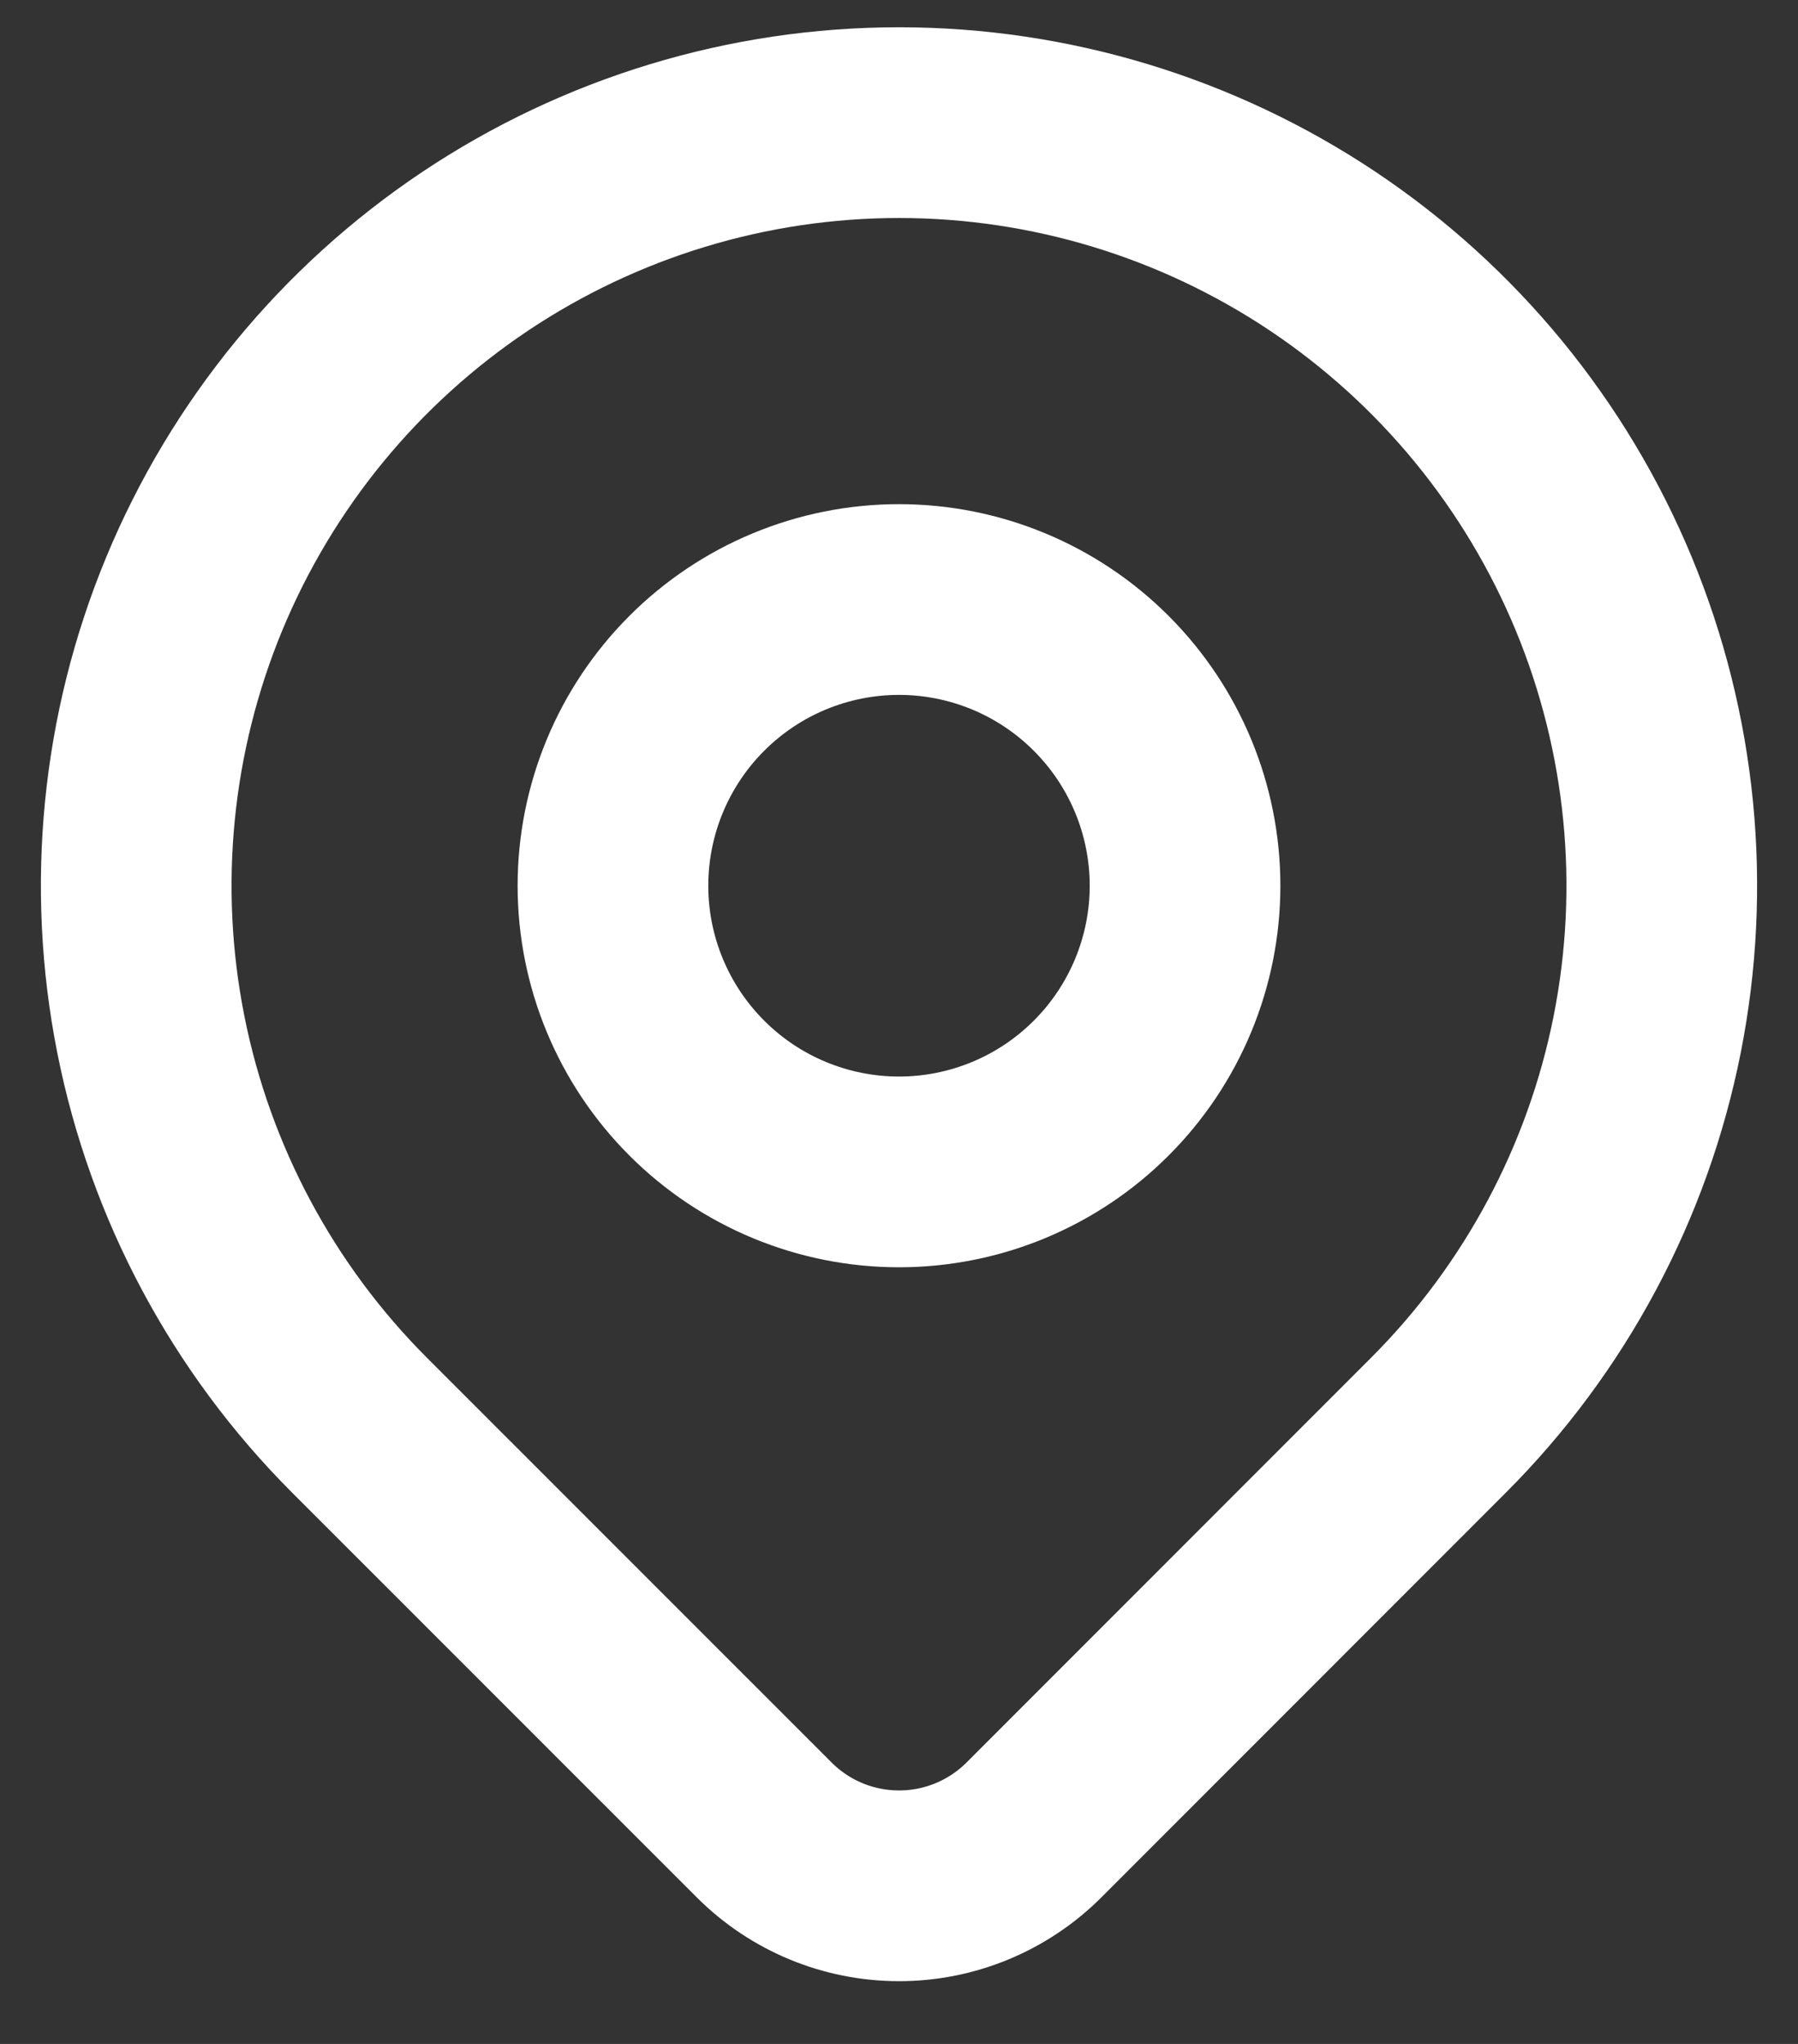 <svg width="22" height="25" viewBox="0 0 22 25" fill="none" xmlns="http://www.w3.org/2000/svg">
<rect x="0" y="0" width="22" height="25" fill="#333333" stroke="none"/>
<path d="M7.5 10.834C7.5 11.762 7.869 12.652 8.525 13.308C9.181 13.965 10.072 14.334 11 14.334C11.928 14.334 12.819 13.965 13.475 13.308C14.131 12.652 14.5 11.762 14.5 10.834C14.5 9.905 14.131 9.015 13.475 8.359C12.819 7.702 11.928 7.333 11 7.333C10.072 7.333 9.181 7.702 8.525 8.359C7.869 9.015 7.5 9.905 7.5 10.834Z" stroke="white" stroke-width="2.333" stroke-linecap="round" stroke-linejoin="round"/>
<path d="M17.6 17.433L12.65 22.384C12.212 22.821 11.619 23.066 11.001 23.066C10.382 23.066 9.789 22.821 9.352 22.384L4.4 17.433C3.095 16.128 2.206 14.465 1.846 12.655C1.486 10.844 1.671 8.967 2.377 7.262C3.084 5.557 4.28 4.099 5.815 3.073C7.35 2.048 9.154 1.5 11 1.5C12.846 1.5 14.65 2.048 16.185 3.073C17.72 4.099 18.916 5.557 19.623 7.262C20.329 8.967 20.514 10.844 20.154 12.655C19.794 14.465 18.905 16.128 17.6 17.433Z" stroke="white" stroke-width="2.333" stroke-linecap="round" stroke-linejoin="round"/>
</svg>
